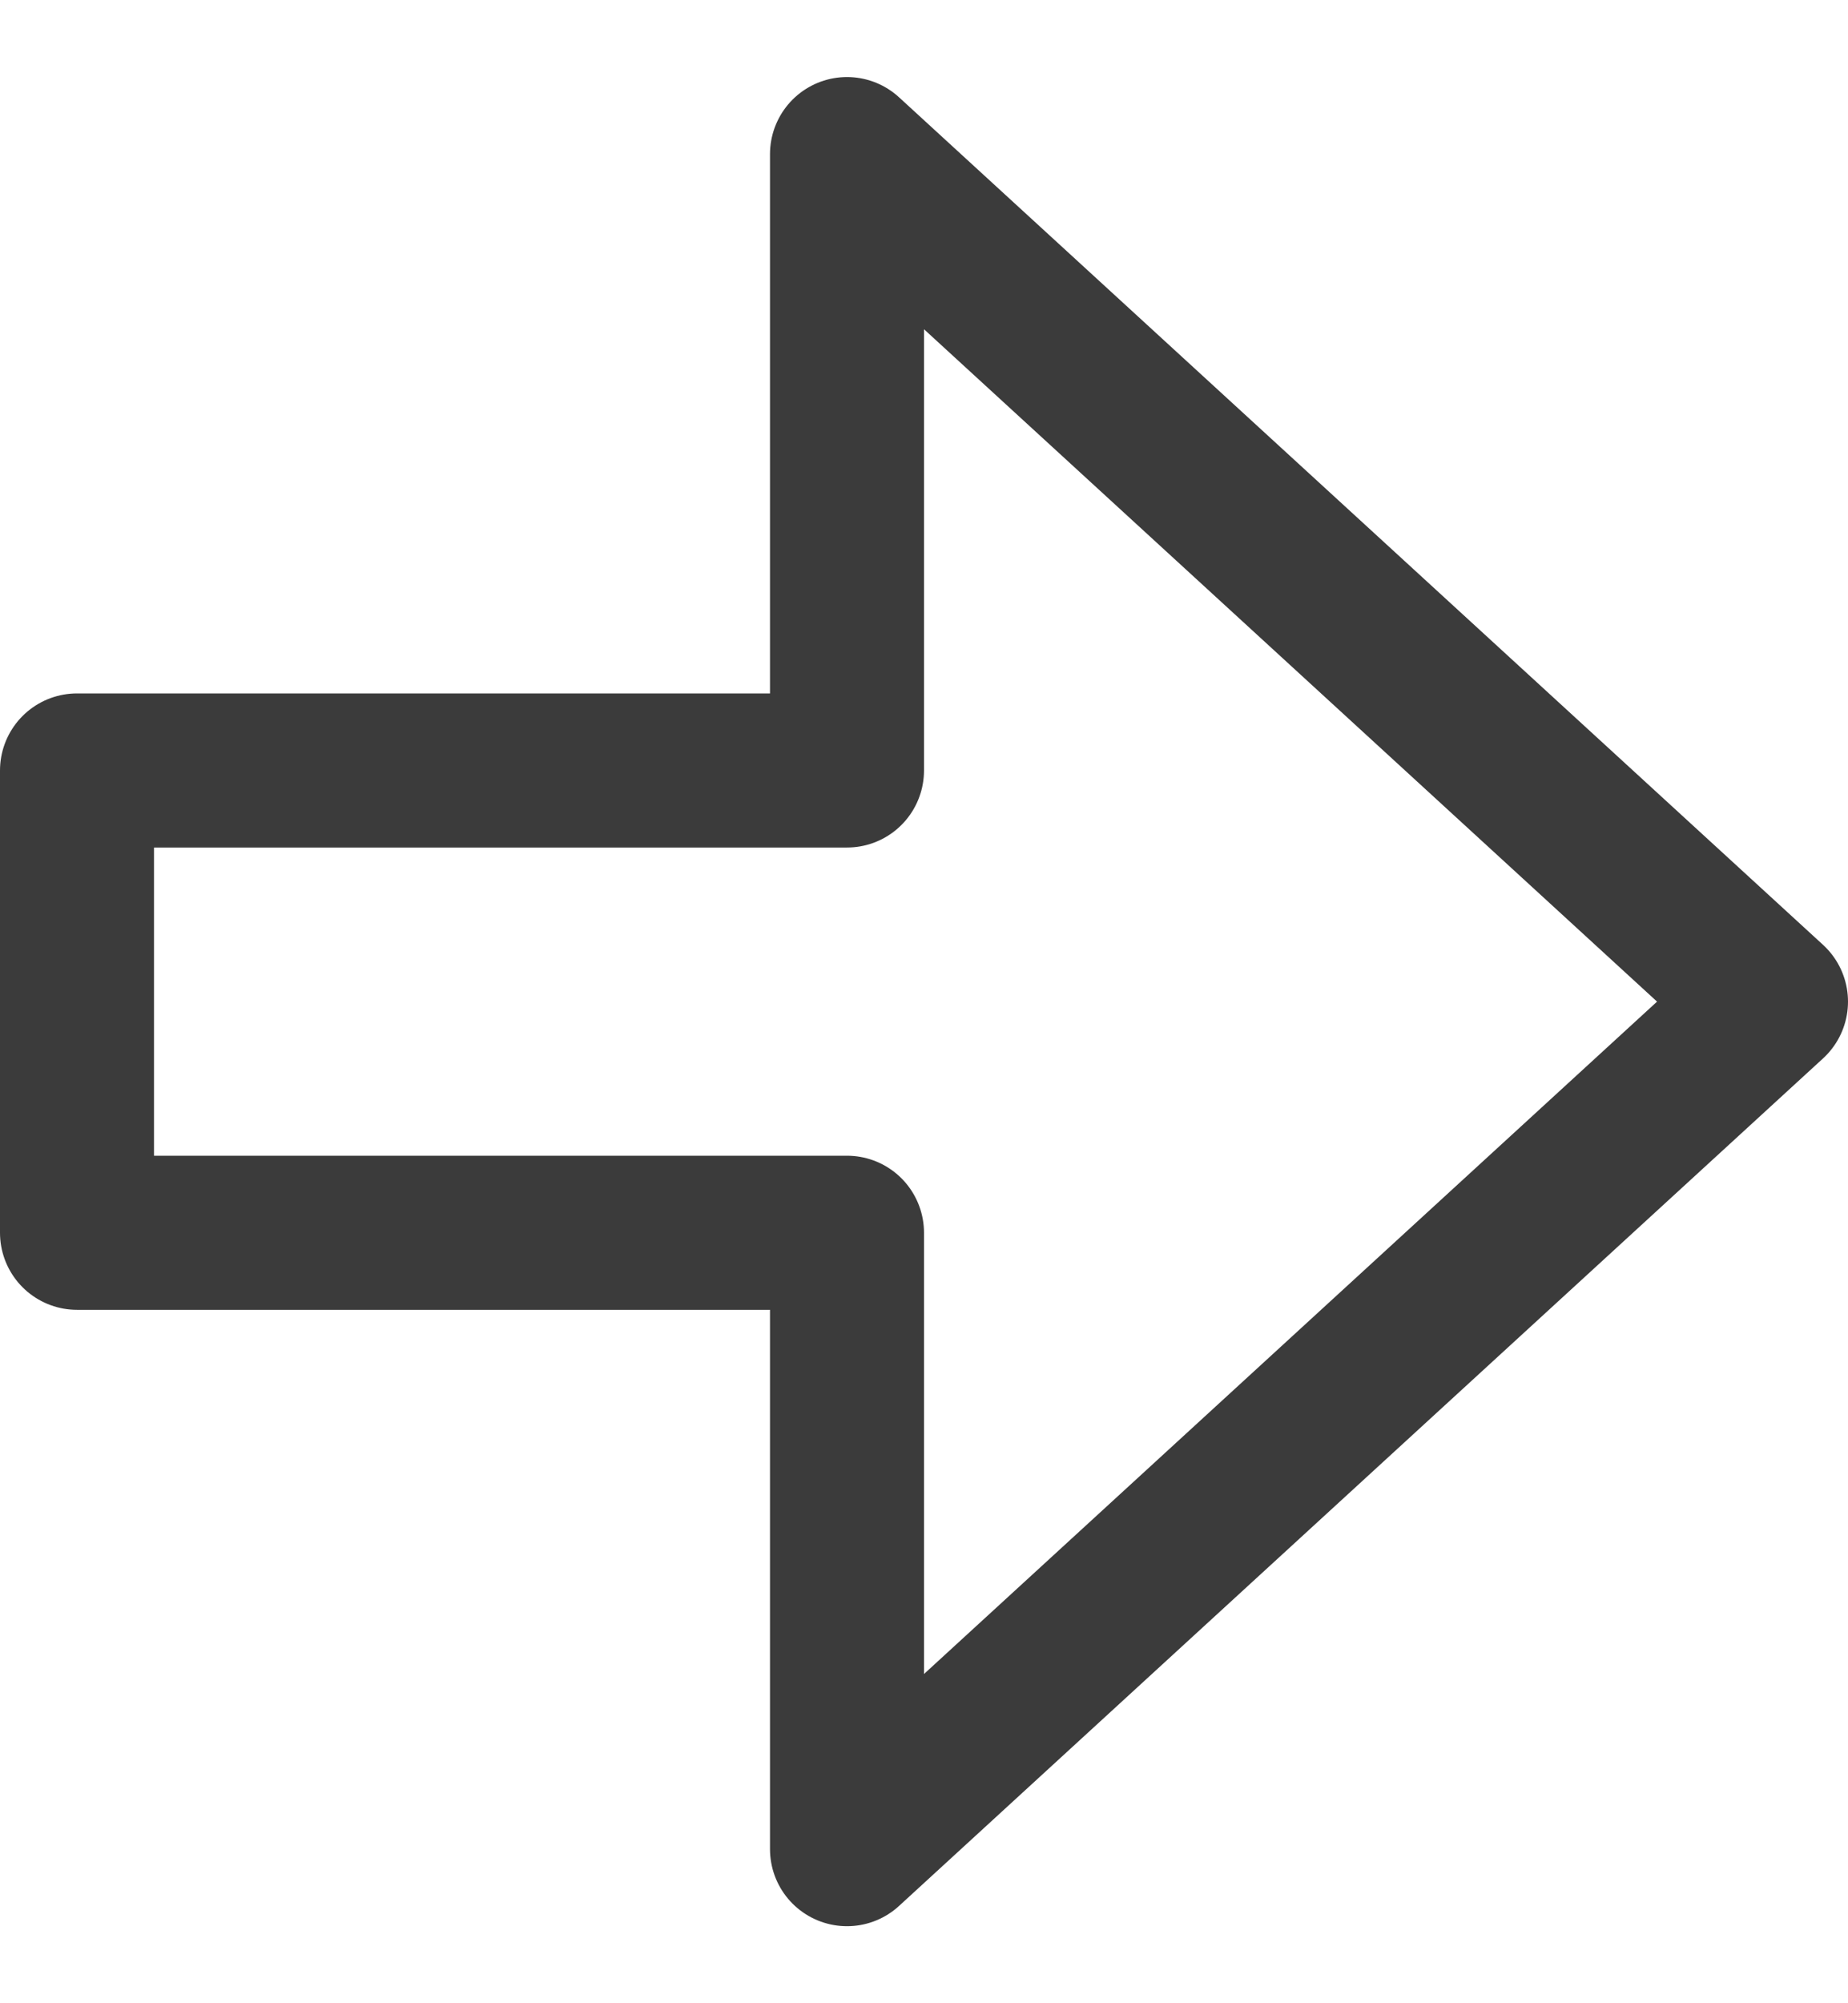 <svg width="12" height="13" viewBox="0 0 12 13" fill="none" xmlns="http://www.w3.org/2000/svg">
<g clip-path="url(#clip0_31_60779)">
<path d="M5.5 12L11.5 6.5L5.5 1V5H0.5V8H5.5V12Z" stroke="#3B3B3B" stroke-linecap="round" stroke-linejoin="round"/>
</g>
<defs>
<clipPath id="clip0_31_60779">
<rect width="12" height="12" fill="white" transform="translate(0 0.5)"/>
</clipPath>
</defs>
</svg>
